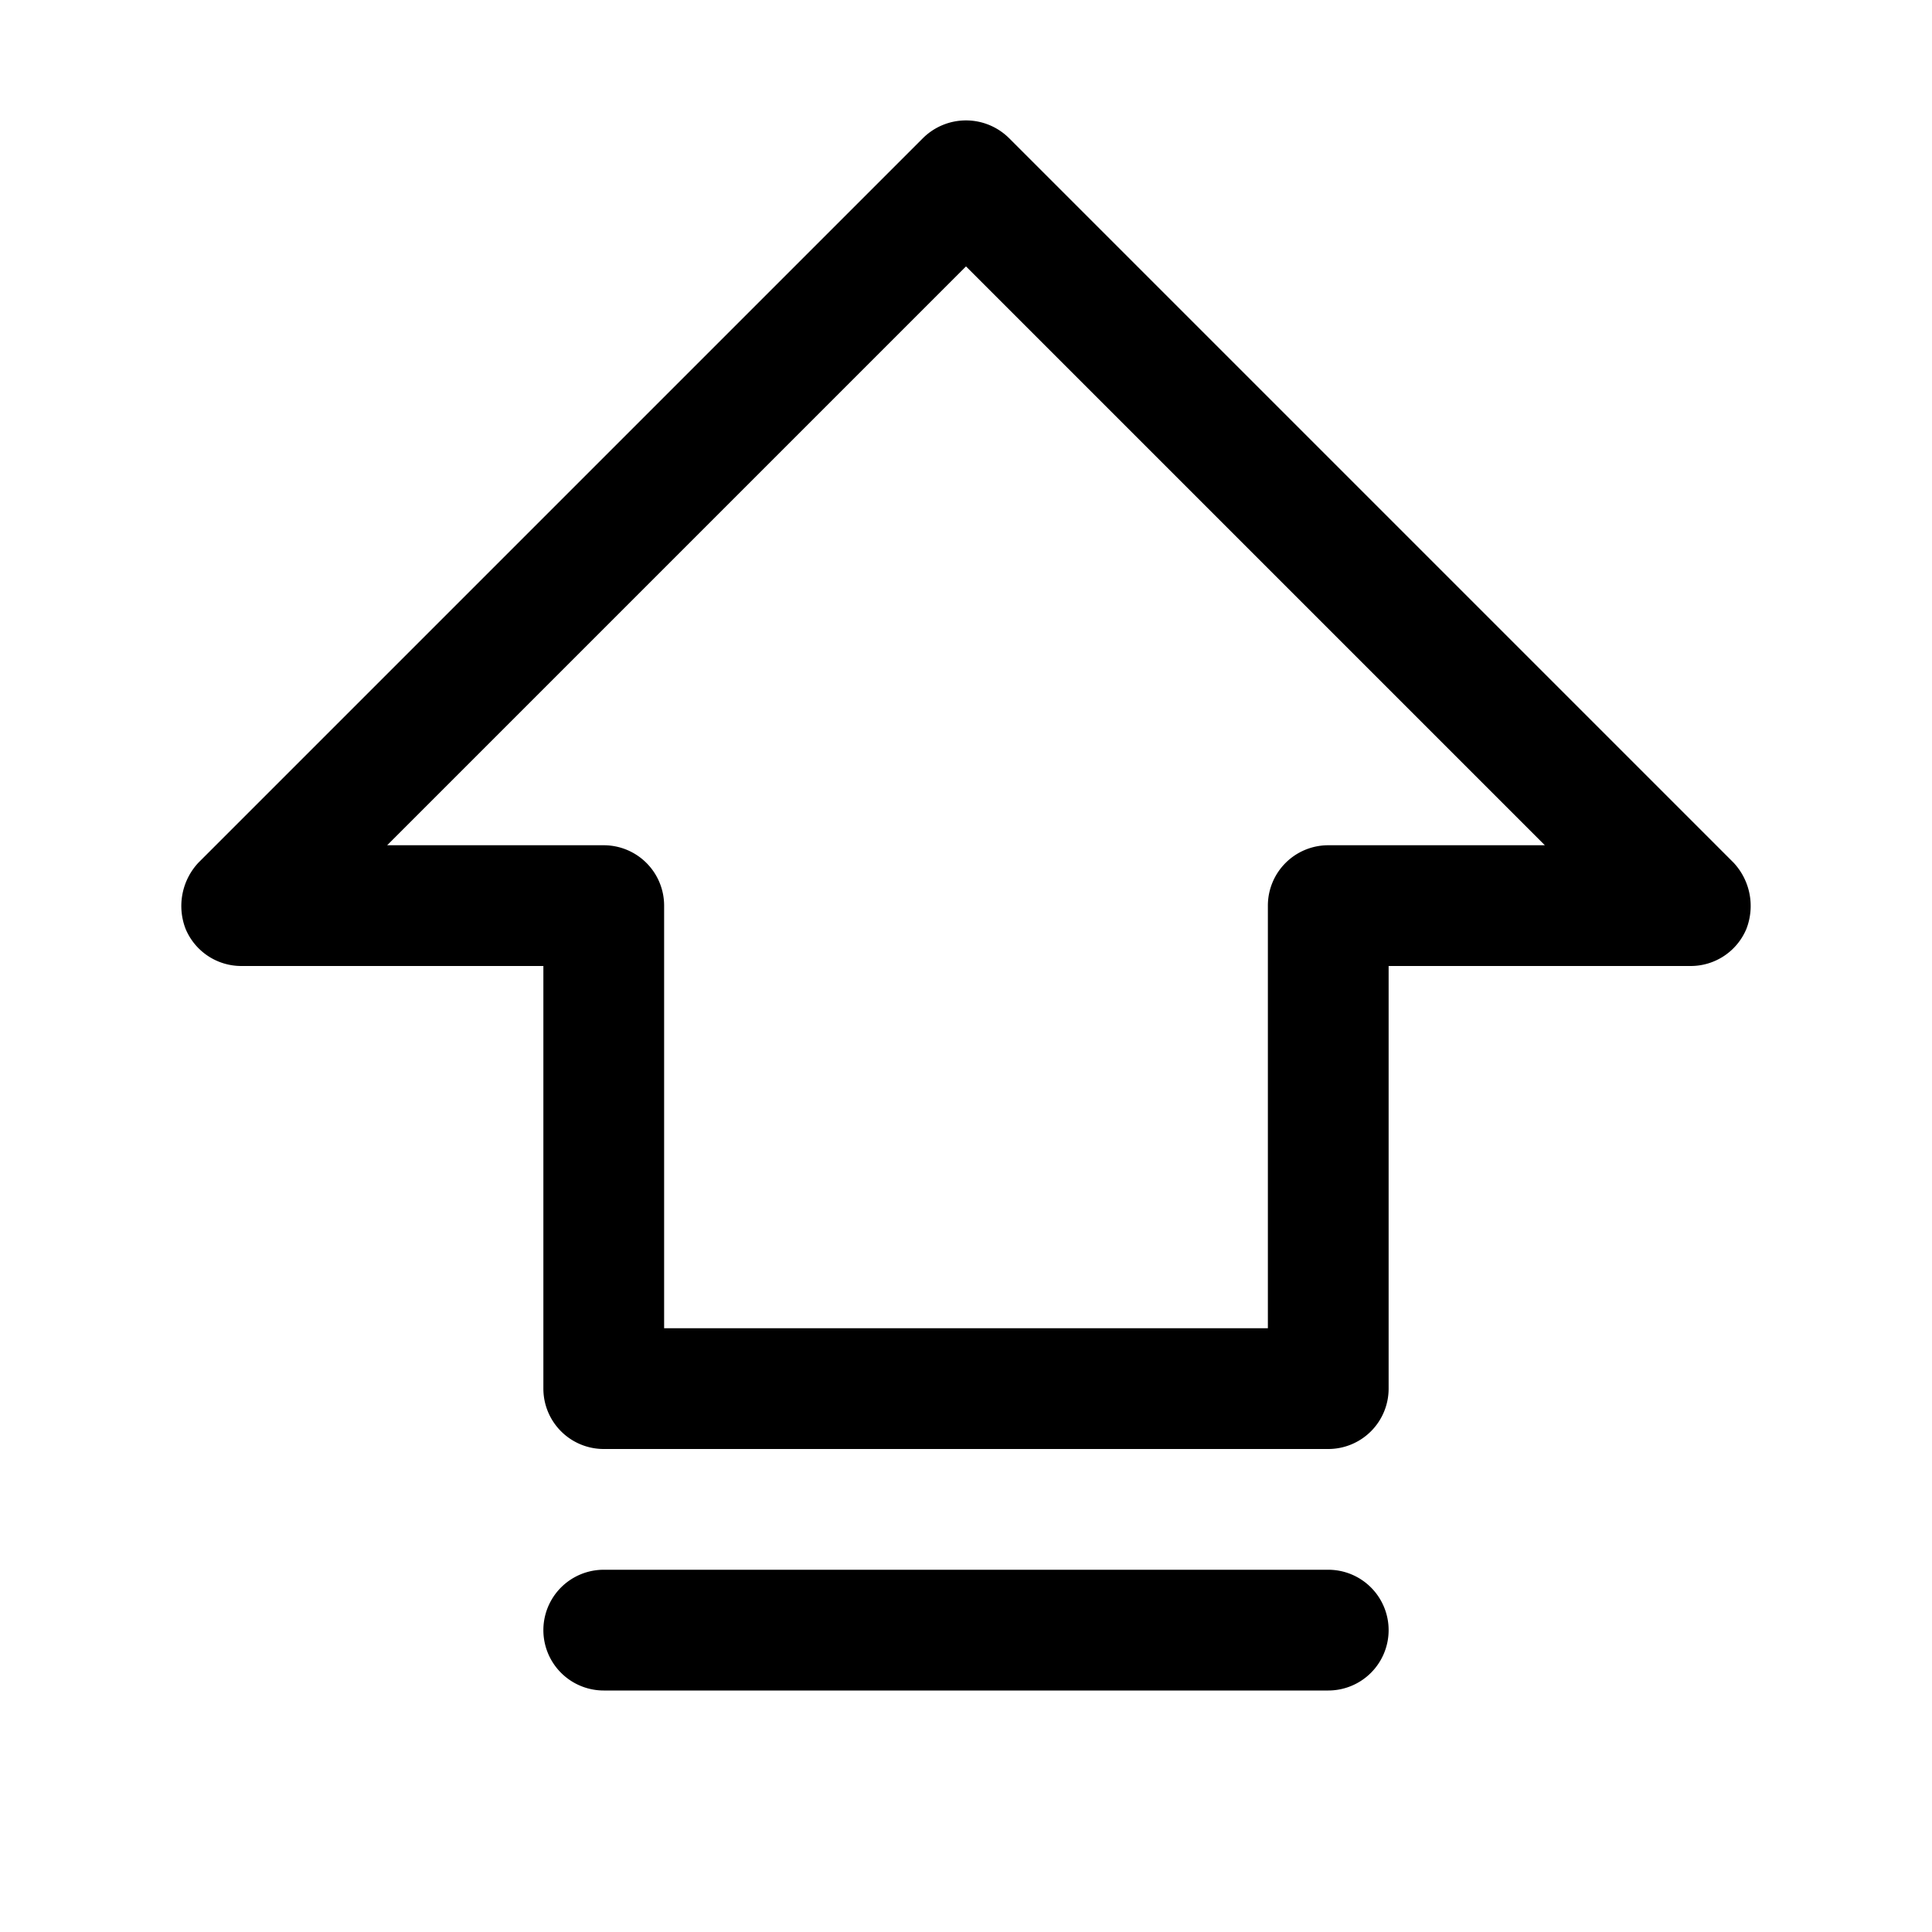 <svg xmlns="http://www.w3.org/2000/svg" xmlns:xlink="http://www.w3.org/1999/xlink" aria-hidden="true" role="img" class="iconify iconify--ph" width="1em" height="1em" preserveAspectRatio="xMidYMid meet" viewBox="0 0 256 256"><path fill="currentColor" d="m229.7 114.3l-96-96a8.1 8.1 0 0 0-11.4 0l-96 96a8.4 8.4 0 0 0-1.7 8.8A8 8 0 0 0 32 128h40v56a8 8 0 0 0 8 8h96a8 8 0 0 0 8-8v-56h40a8 8 0 0 0 7.4-4.9a8.4 8.4 0 0 0-1.7-8.8ZM176 112a8 8 0 0 0-8 8v56H88v-56a8 8 0 0 0-8-8H51.3L128 35.3l76.7 76.7Zm8 104a8 8 0 0 1-8 8H80a8 8 0 0 1 0-16h96a8 8 0 0 1 8 8Z"></path></svg>